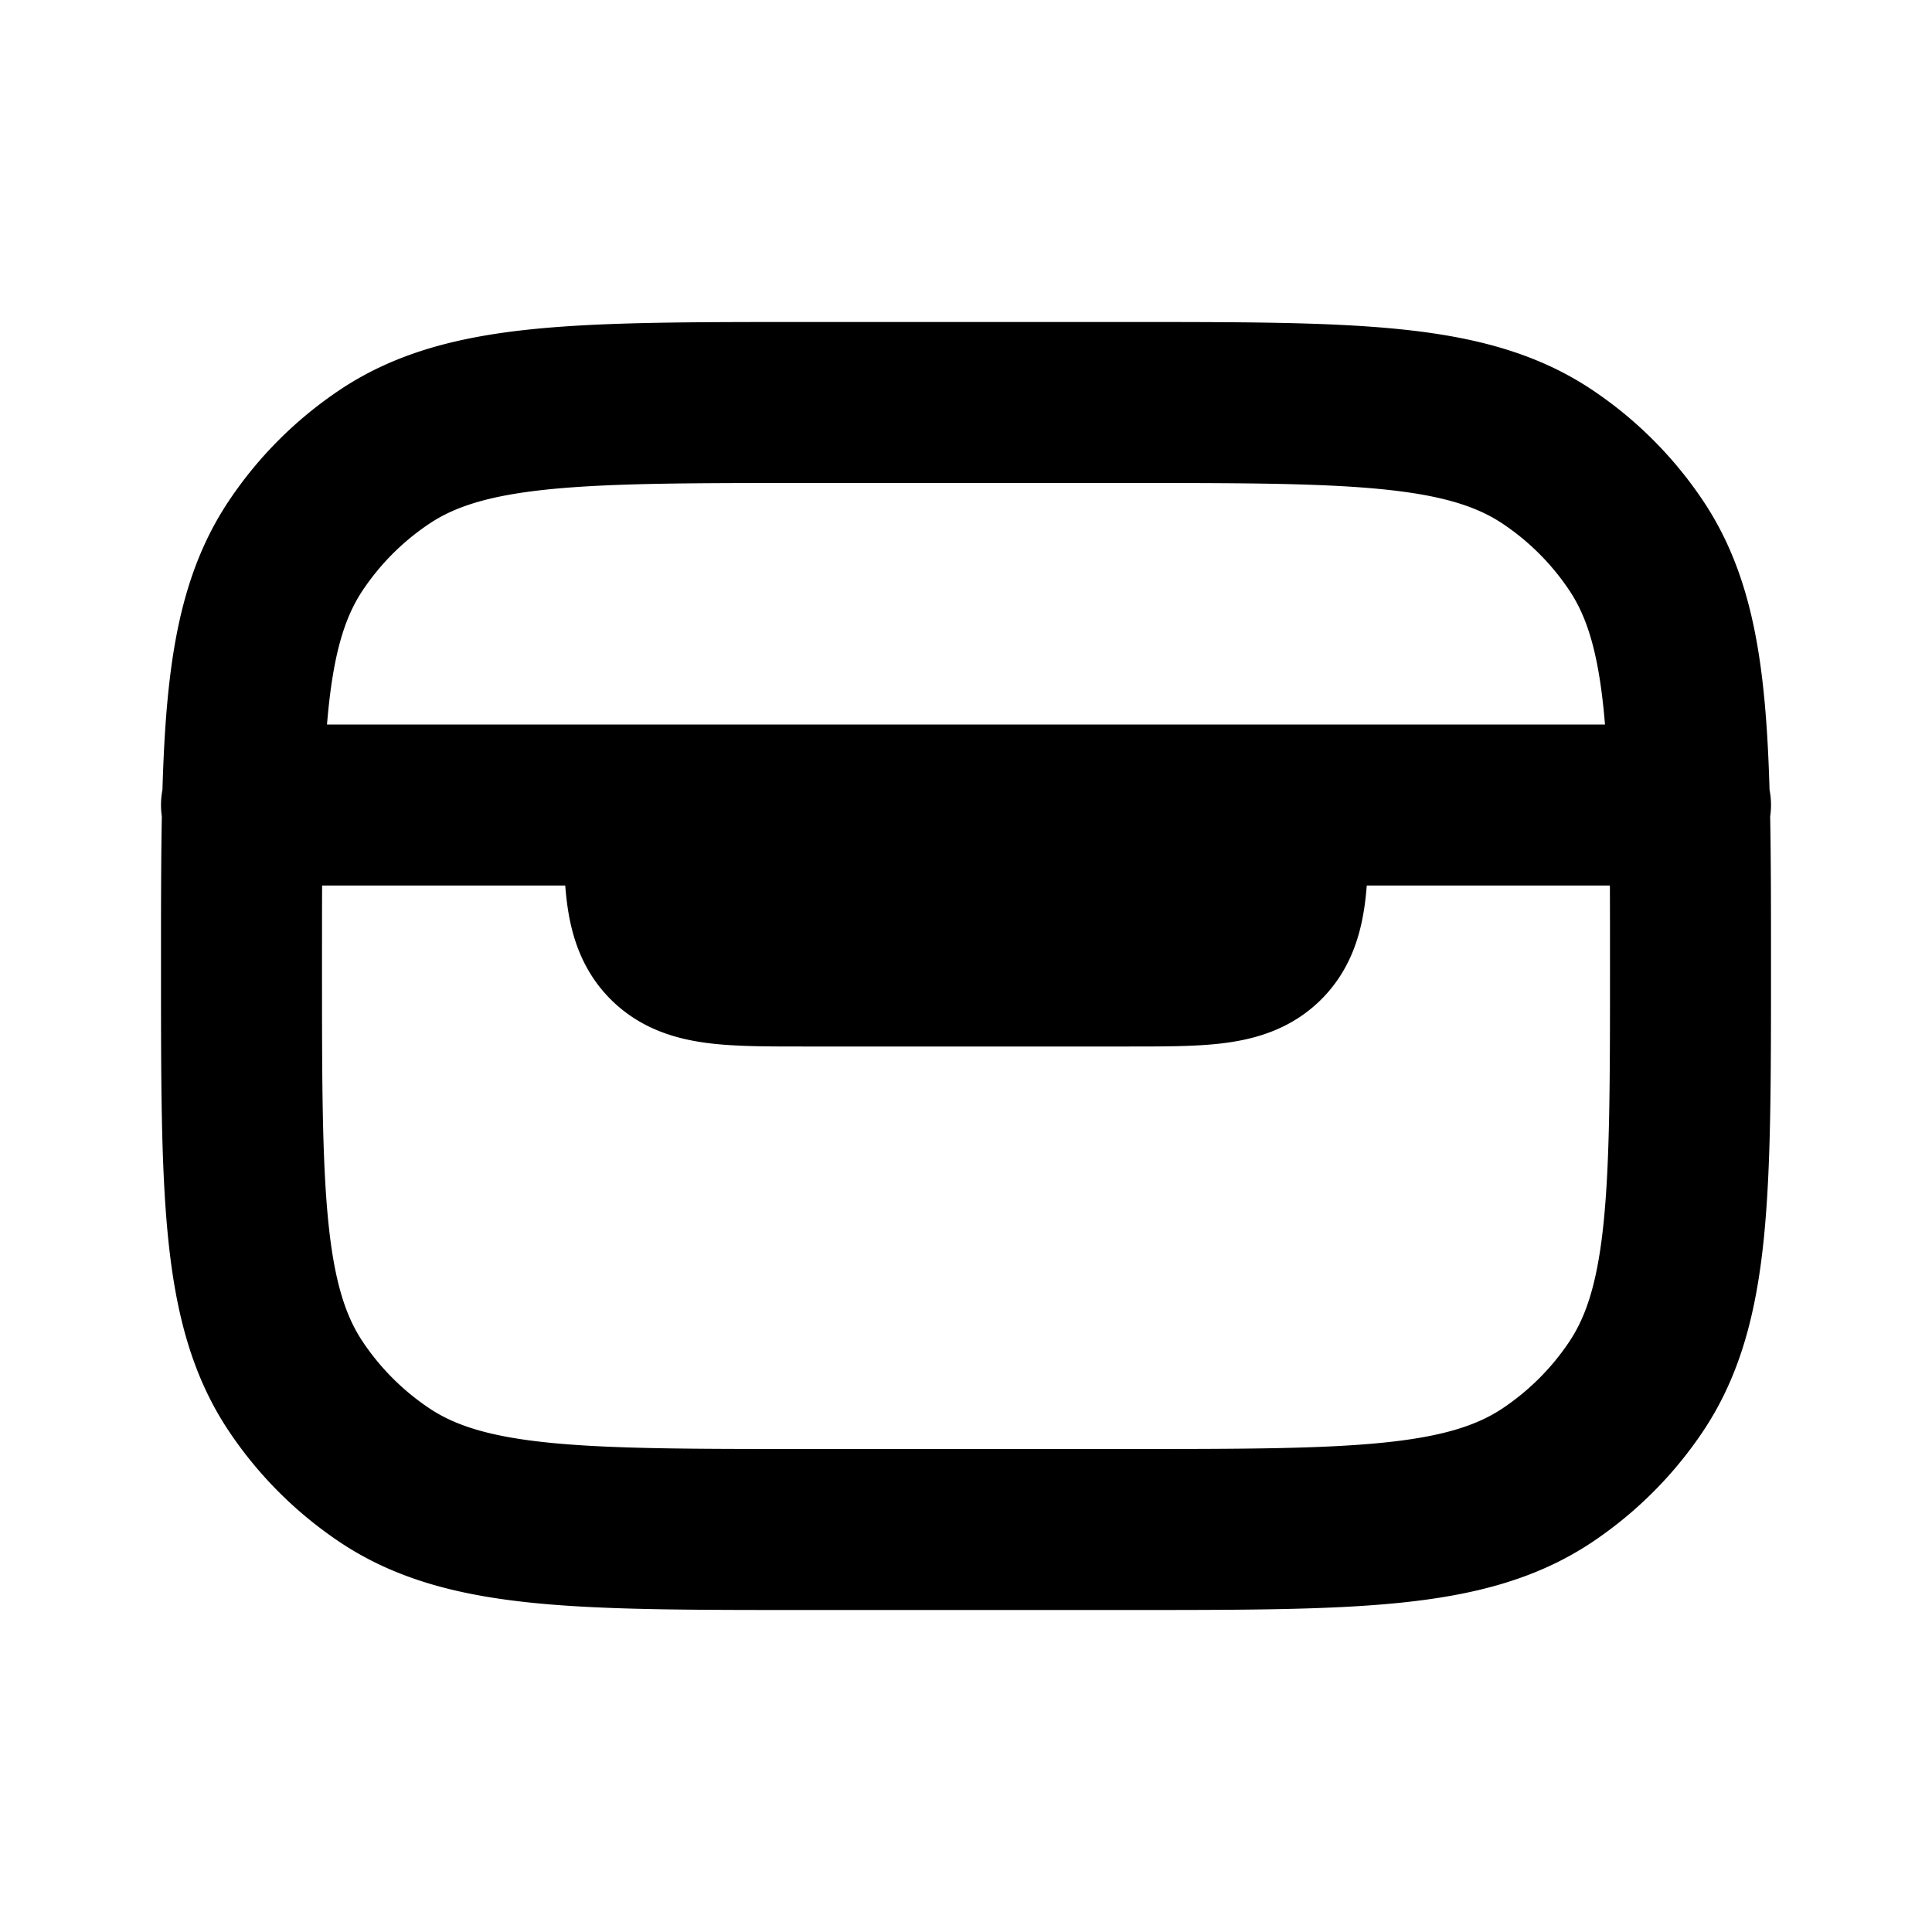 <svg xmlns="http://www.w3.org/2000/svg" width="24" height="24" viewBox="0 0 24 24" fill="none">
    <path stroke="currentColor" stroke-linecap="round" stroke-linejoin="round" stroke-width="2" d="M3 10h18M8 10c0 .943 0 1.414.293 1.707C8.586 12 9.057 12 10 12h4c.943 0 1.414 0 1.707-.293C16 11.414 16 10.943 16 10v0m-6 9h4c2.809 0 4.213 0 5.222-.674a4.003 4.003 0 0 0 1.104-1.104C21 16.213 21 14.81 21 12v0c0-2.809 0-4.213-.674-5.222a4.002 4.002 0 0 0-1.104-1.104C18.213 5 16.81 5 14 5h-4c-2.809 0-4.213 0-5.222.674a4 4 0 0 0-1.104 1.104C3 7.787 3 9.19 3 12v0c0 2.809 0 4.213.674 5.222.292.437.667.812 1.104 1.104C5.787 19 7.19 19 10 19"/>
</svg>